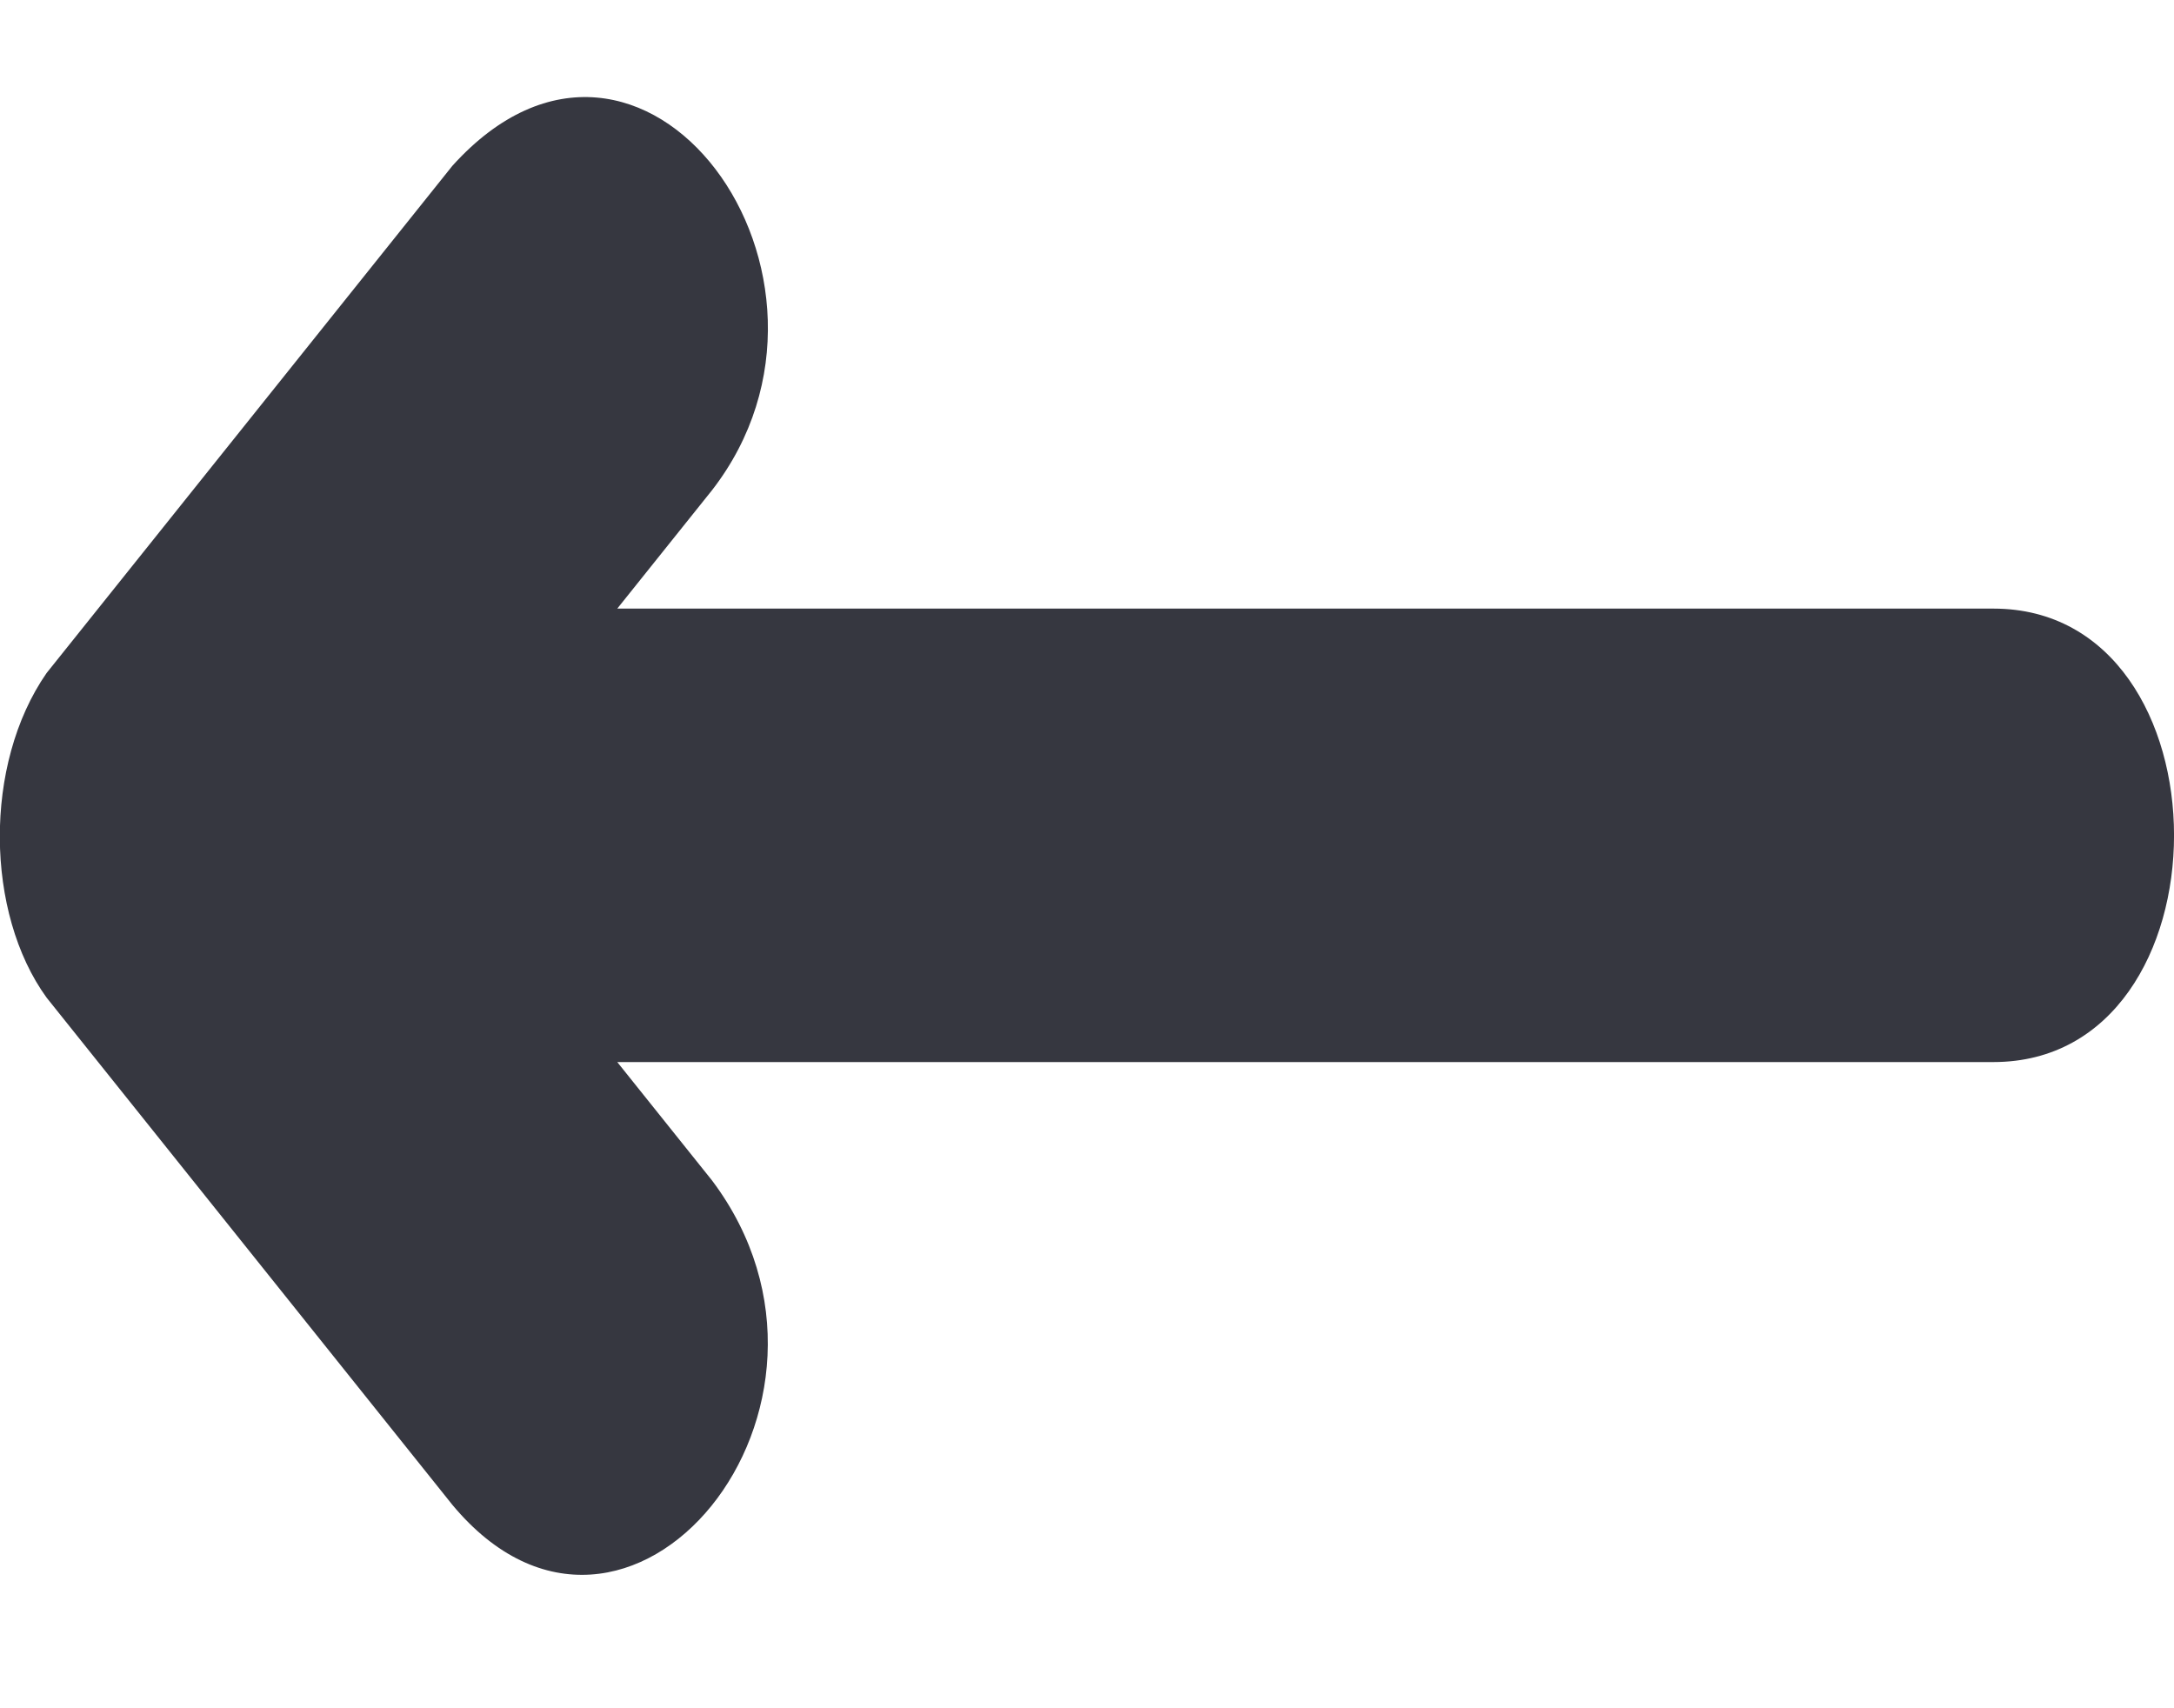 <svg width="14" height="11" viewBox="0 0 14 11" fill="none" xmlns="http://www.w3.org/2000/svg">
<path d="M2.913 9.69L0.3 6.424C-0.094 5.881 -0.109 4.923 0.3 4.334L2.913 1.068C4.14 -0.292 5.647 1.788 4.585 3.157L3.975 3.919H12.837C14.388 3.919 14.388 6.839 12.837 6.839H3.975L4.585 7.601C5.676 9.051 4.041 11.045 2.913 9.69Z" fill="#363740"/>
</svg>

